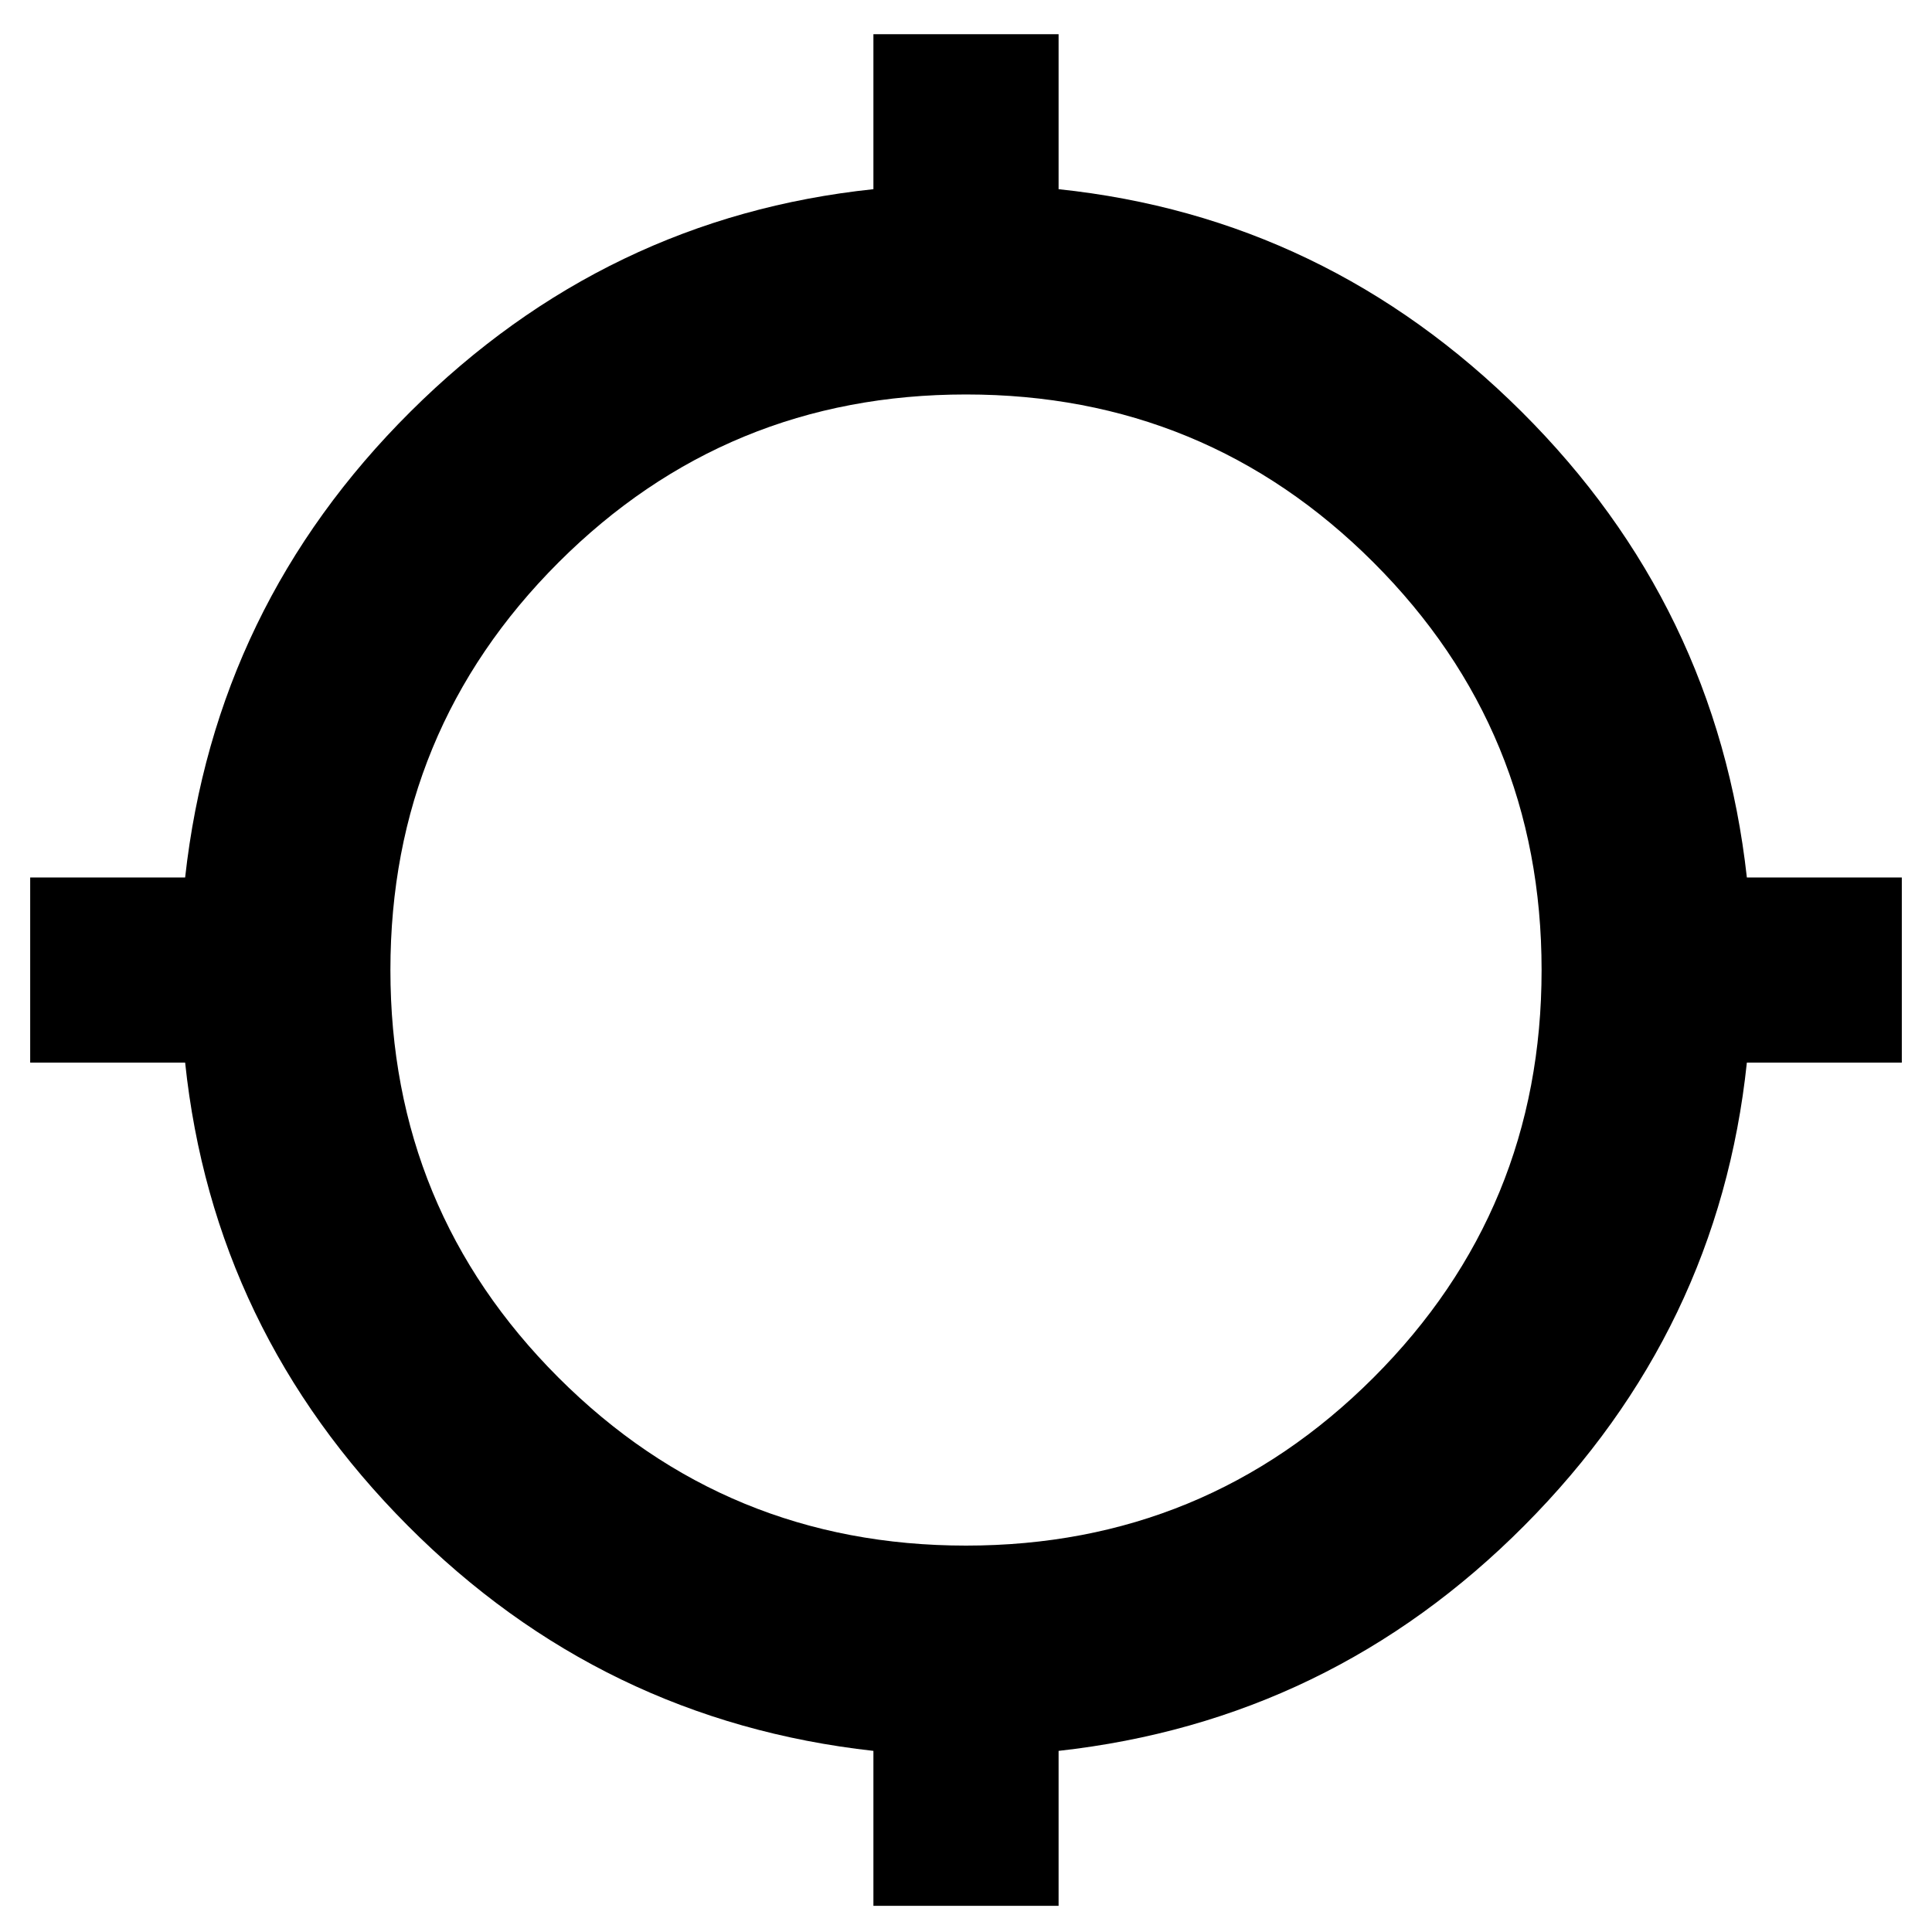 <svg xmlns="http://www.w3.org/2000/svg" height="40" width="40"><path d="M18.083 39.458V36.25q-5.625-.625-9.645-4.667Q4.417 27.542 3.833 22H.625v-3.833h3.208q.625-5.625 4.667-9.646 4.042-4.021 9.583-4.604V.708h3.834v3.209q5.541.583 9.583 4.604t4.667 9.646h3.208V22h-3.208q-.584 5.542-4.605 9.583-4.02 4.042-9.645 4.667v3.208ZM20 32q4.958 0 8.438-3.479 3.479-3.479 3.479-8.438 0-4.958-3.479-8.437Q24.958 8.167 20 8.167t-8.438 3.479q-3.479 3.479-3.479 8.437 0 4.959 3.479 8.438Q15.042 32 20 32Z"/></svg>